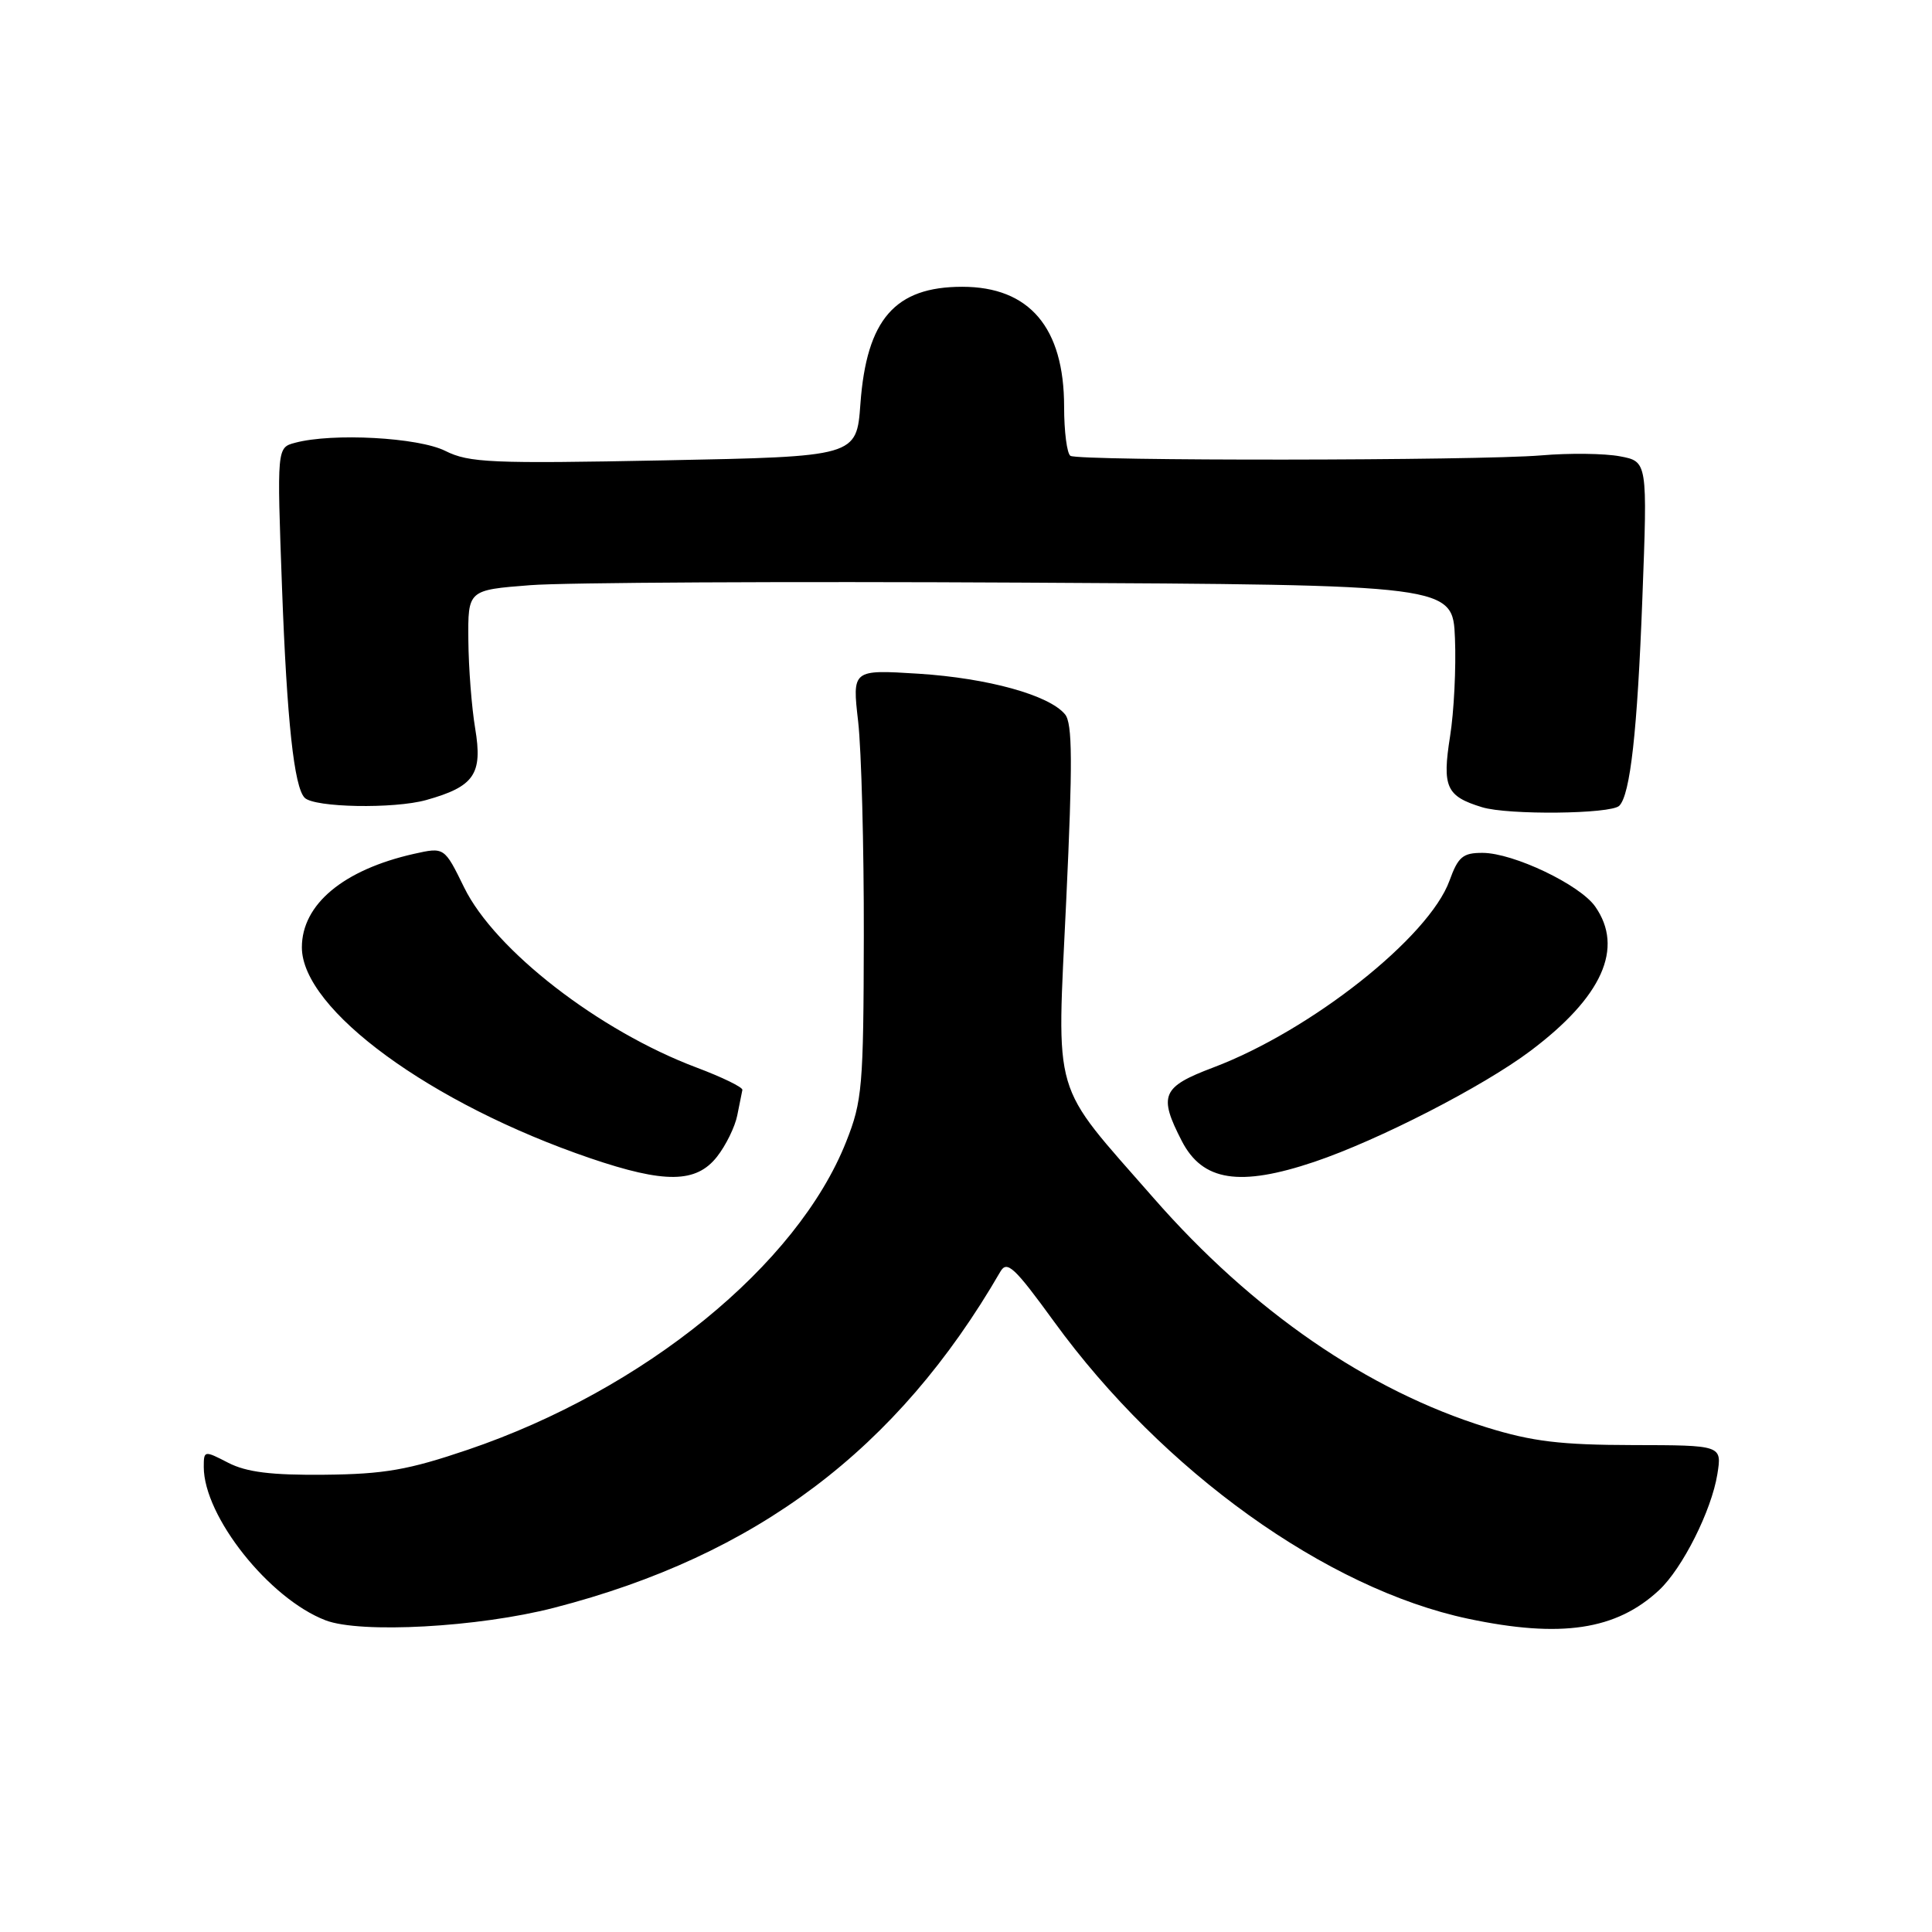 <?xml version="1.0" encoding="UTF-8" standalone="no"?>
<!DOCTYPE svg PUBLIC "-//W3C//DTD SVG 1.1//EN" "http://www.w3.org/Graphics/SVG/1.1/DTD/svg11.dtd" >
<svg xmlns="http://www.w3.org/2000/svg" xmlns:xlink="http://www.w3.org/1999/xlink" version="1.1" viewBox="0 0 256 256">
 <g >
 <path fill="currentColor"
d=" M 73.41 213.04 C 100.25 206.12 118.90 192.08 132.54 168.52 C 133.43 166.97 134.39 167.86 139.68 175.14 C 154.08 194.96 175.76 210.51 194.53 214.49 C 206.82 217.09 214.16 216.00 219.84 210.70 C 222.94 207.81 226.79 200.14 227.56 195.33 C 228.17 191.50 228.17 191.50 216.34 191.48 C 206.81 191.46 203.03 191.01 197.00 189.14 C 181.25 184.26 165.96 173.73 152.86 158.75 C 139.16 143.08 140.03 146.05 141.28 119.32 C 142.14 101.00 142.11 95.83 141.12 94.65 C 139.01 92.10 130.91 89.86 121.71 89.27 C 112.92 88.72 112.92 88.72 113.71 95.61 C 114.14 99.40 114.48 112.17 114.46 124.00 C 114.42 144.02 114.26 145.90 112.12 151.29 C 105.64 167.65 85.33 184.18 61.98 192.10 C 54.08 194.78 50.92 195.33 43.00 195.41 C 35.94 195.48 32.67 195.07 30.25 193.83 C 27.06 192.18 27.00 192.19 27.00 194.38 C 27.00 200.92 35.67 211.84 43.14 214.70 C 47.77 216.48 63.42 215.62 73.41 213.04 Z  M 95.00 153.28 C 96.18 151.78 97.39 149.31 97.69 147.80 C 97.99 146.29 98.30 144.77 98.37 144.42 C 98.44 144.07 95.71 142.74 92.31 141.46 C 79.39 136.61 65.56 125.89 61.50 117.59 C 58.88 112.24 58.88 112.24 54.85 113.14 C 45.50 115.25 40.00 119.83 40.00 125.53 C 40.00 133.77 57.10 146.27 78.21 153.47 C 88.08 156.83 92.24 156.78 95.00 153.28 Z  M 174.16 153.95 C 182.66 151.08 196.50 143.98 202.79 139.25 C 212.32 132.09 215.22 125.61 211.37 120.12 C 209.34 117.22 200.53 113.02 196.45 113.01 C 193.84 113.00 193.21 113.53 192.07 116.68 C 189.36 124.18 173.71 136.56 160.76 141.45 C 153.95 144.02 153.47 145.13 156.60 151.20 C 159.35 156.52 164.26 157.28 174.16 153.95 Z  M 214.56 106.77 C 216.02 105.32 216.96 96.87 217.62 79.32 C 218.31 61.15 218.31 61.15 214.63 60.46 C 212.61 60.08 207.93 60.02 204.23 60.34 C 195.78 61.05 142.97 61.10 141.84 60.40 C 141.38 60.12 141.00 57.19 141.00 53.89 C 141.00 43.41 136.41 38.00 127.50 38.00 C 118.59 38.00 114.83 42.31 114.01 53.50 C 113.50 60.50 113.50 60.50 88.00 61.00 C 65.09 61.45 62.15 61.32 59.01 59.75 C 55.45 57.96 44.06 57.34 39.10 58.67 C 36.69 59.31 36.69 59.31 37.37 77.91 C 38.02 95.53 38.97 104.30 40.37 105.71 C 41.67 107.01 52.20 107.20 56.47 106.01 C 62.86 104.22 63.98 102.58 62.96 96.50 C 62.50 93.75 62.09 88.50 62.06 84.84 C 62.00 78.18 62.00 78.18 70.25 77.54 C 74.79 77.18 104.15 77.03 135.50 77.20 C 192.50 77.50 192.50 77.50 192.79 84.58 C 192.95 88.48 192.66 94.33 192.14 97.58 C 191.08 104.29 191.63 105.51 196.38 106.96 C 199.82 108.02 213.46 107.87 214.56 106.77 Z "/>
</g>
</svg>